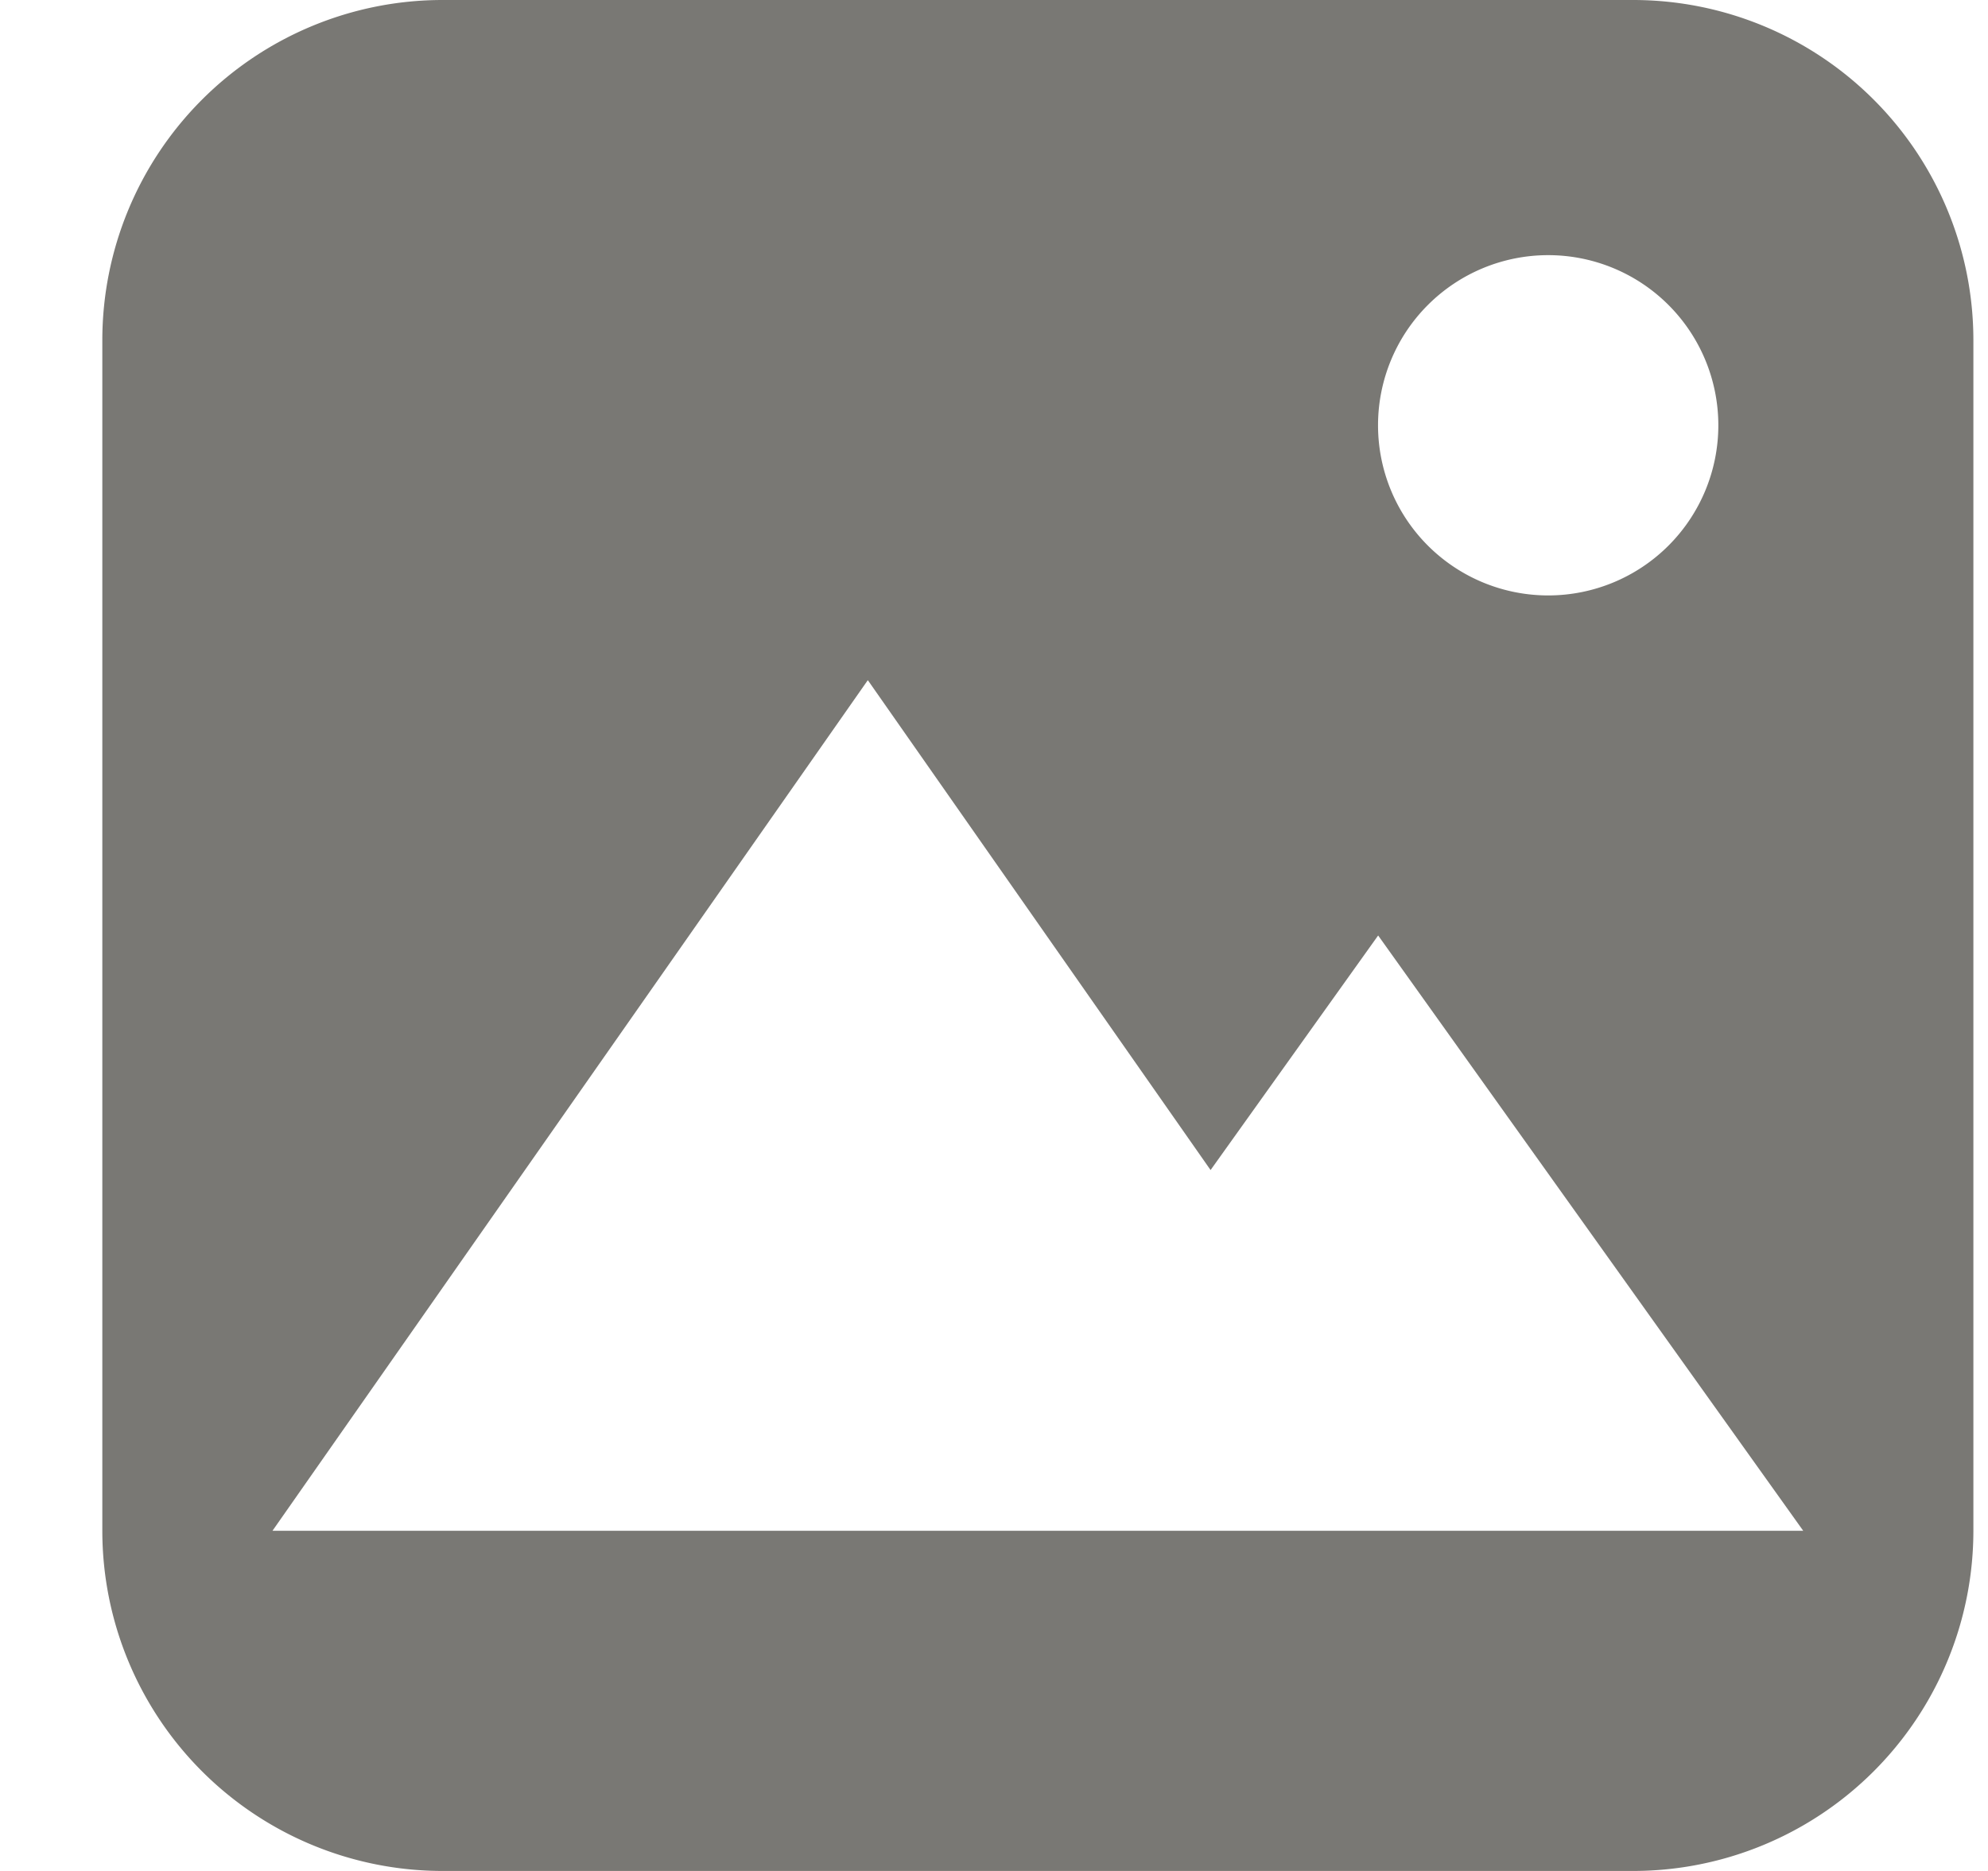<svg xmlns="http://www.w3.org/2000/svg" width="17" height="16" fill="none"><path fill="#797874" fill-rule="evenodd" d="M13.966 0H3.784A2.91 2.91 0 0 0 .875 2.91v10.18A2.91 2.91 0 0 0 3.785 16h10.18a2.91 2.91 0 0 0 2.91-2.91V2.91A2.91 2.91 0 0 0 13.965 0Zm-.727 2.182a1.455 1.455 0 1 1 0 2.91 1.455 1.455 0 0 1 0-2.91M7.42 5.818l-5.09 7.273h13.09L11.785 8l-1.433 2.006-2.93-4.188Z" clip-rule="evenodd"/></svg>